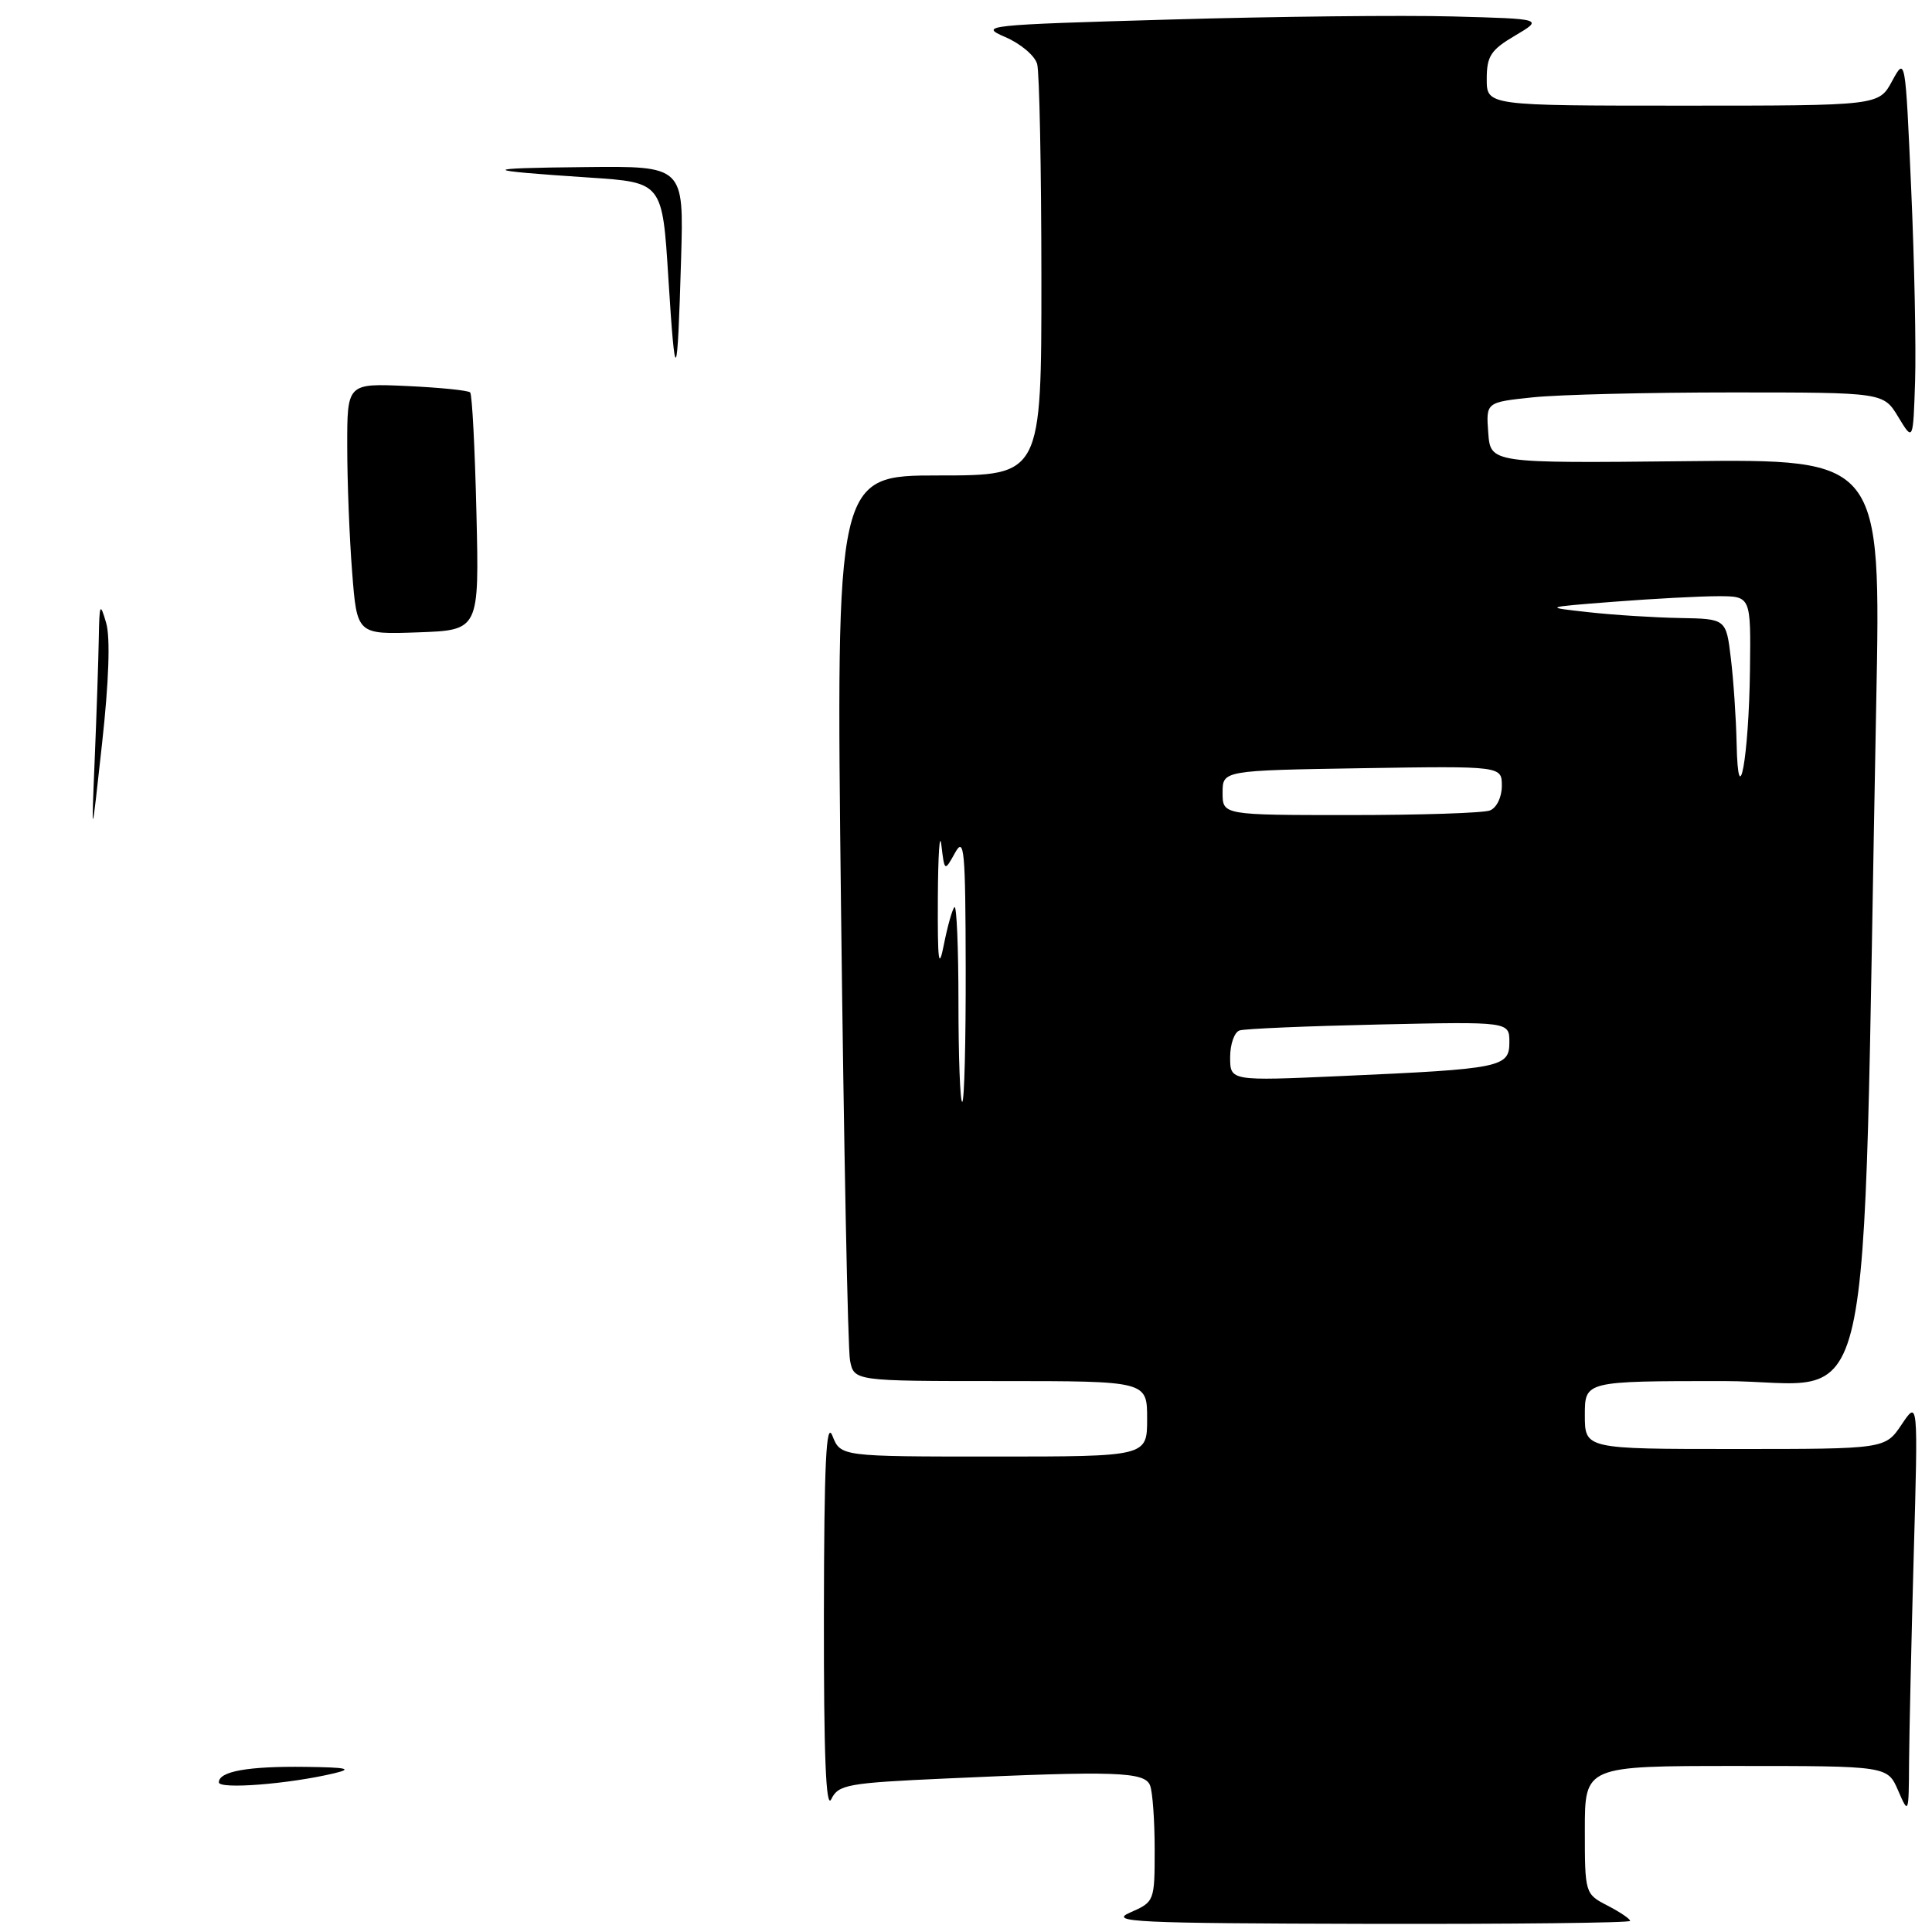 <?xml version="1.0" encoding="UTF-8" standalone="no"?>
<!DOCTYPE svg PUBLIC "-//W3C//DTD SVG 1.1//EN" "http://www.w3.org/Graphics/SVG/1.1/DTD/svg11.dtd" >
<svg xmlns="http://www.w3.org/2000/svg" xmlns:xlink="http://www.w3.org/1999/xlink" version="1.1" viewBox="0 0 256 256">
 <g >
 <path fill="currentColor"
d=" M 216.00 254.53 C 216.00 254.26 214.65 253.35 213.00 252.50 C 210.02 250.96 210.00 250.88 210.00 242.47 C 210.00 234.00 210.00 234.00 230.05 234.00 C 250.10 234.00 250.10 234.00 251.51 237.25 C 252.90 240.46 252.92 240.41 252.96 233.50 C 252.99 229.65 253.27 217.28 253.58 206.00 C 254.16 185.50 254.16 185.50 251.98 188.75 C 249.80 192.00 249.80 192.00 229.90 192.00 C 210.00 192.00 210.00 192.00 210.00 187.50 C 210.00 183.00 210.00 183.00 228.38 183.00 C 248.96 183.00 246.67 193.15 248.61 93.17 C 249.24 60.83 249.24 60.83 223.37 61.11 C 197.50 61.38 197.50 61.38 197.20 57.34 C 196.90 53.30 196.90 53.30 203.10 52.65 C 206.50 52.29 218.36 52.00 229.43 52.00 C 249.57 52.00 249.57 52.00 251.53 55.25 C 253.50 58.50 253.50 58.50 253.76 50.50 C 253.90 46.10 253.67 34.62 253.24 25.00 C 252.47 7.54 252.47 7.51 250.71 10.75 C 248.95 14.00 248.95 14.00 222.97 14.00 C 197.00 14.00 197.00 14.00 197.00 10.47 C 197.00 7.44 197.54 6.61 200.75 4.72 C 204.50 2.50 204.50 2.50 192.50 2.18 C 185.90 2.00 169.03 2.18 155.00 2.59 C 130.51 3.29 129.65 3.38 133.20 4.91 C 135.23 5.78 137.14 7.39 137.43 8.49 C 137.73 9.60 137.98 22.31 137.99 36.75 C 138.00 63.00 138.00 63.00 124.38 63.00 C 110.77 63.00 110.77 63.00 111.44 120.25 C 111.81 151.74 112.34 178.74 112.63 180.25 C 113.16 183.00 113.16 183.00 132.58 183.00 C 152.00 183.00 152.00 183.00 152.00 188.00 C 152.00 193.00 152.00 193.00 131.69 193.00 C 111.39 193.00 111.39 193.00 110.30 190.25 C 109.47 188.16 109.20 193.87 109.17 214.00 C 109.15 232.65 109.44 239.88 110.15 238.40 C 111.09 236.47 112.27 236.25 125.34 235.66 C 147.81 234.63 151.69 234.76 152.39 236.58 C 152.73 237.45 153.00 241.28 153.00 245.08 C 153.00 251.92 152.97 252.01 149.75 253.42 C 146.86 254.68 150.31 254.85 181.25 254.92 C 200.36 254.96 216.00 254.79 216.00 254.53 Z  M 29.00 236.17 C 29.00 234.71 32.88 234.02 40.50 234.12 C 46.00 234.19 46.81 234.37 44.28 234.97 C 38.28 236.40 29.00 237.12 29.00 236.17 Z  M 12.55 100.59 C 12.80 94.60 13.04 87.40 13.09 84.59 C 13.17 79.95 13.26 79.77 14.07 82.55 C 14.63 84.48 14.43 90.30 13.52 98.55 C 12.10 111.50 12.10 111.50 12.55 100.59 Z  M 46.66 75.79 C 46.30 71.23 46.01 63.74 46.01 59.14 C 46.00 50.79 46.00 50.79 53.92 51.15 C 58.28 51.35 62.05 51.73 62.30 52.00 C 62.56 52.28 62.93 59.47 63.13 68.00 C 63.50 83.50 63.50 83.50 55.40 83.79 C 47.30 84.08 47.30 84.08 46.66 75.79 Z  M 88.56 36.83 C 87.77 24.17 87.77 24.17 78.13 23.53 C 63.43 22.56 63.32 22.28 77.55 22.14 C 90.61 22.00 90.61 22.00 90.25 34.25 C 89.76 51.09 89.48 51.52 88.56 36.83 Z  M 127.00 132.83 C 127.00 125.59 126.76 119.90 126.47 120.20 C 126.18 120.49 125.56 122.70 125.08 125.11 C 124.38 128.67 124.23 127.51 124.27 119.00 C 124.30 113.22 124.51 110.07 124.74 112.00 C 125.16 115.50 125.16 115.50 126.55 113.00 C 127.77 110.79 127.93 112.59 127.96 128.25 C 127.98 138.01 127.78 146.00 127.50 146.00 C 127.22 146.00 127.00 140.07 127.00 132.83 Z  M 163.00 140.09 C 163.00 138.36 163.56 136.76 164.25 136.54 C 164.94 136.31 173.26 135.96 182.75 135.75 C 200.00 135.37 200.00 135.37 200.00 138.10 C 200.00 141.43 198.94 141.64 177.75 142.58 C 163.00 143.24 163.00 143.24 163.00 140.09 Z  M 162.00 105.04 C 162.00 102.09 162.00 102.09 180.50 101.79 C 199.00 101.50 199.00 101.50 199.00 104.14 C 199.00 105.63 198.31 107.05 197.42 107.39 C 196.55 107.73 188.22 108.00 178.92 108.00 C 162.00 108.00 162.00 108.00 162.00 105.04 Z  M 230.11 98.50 C 230.04 95.20 229.70 90.14 229.35 87.25 C 228.72 82.00 228.72 82.00 222.61 81.89 C 219.25 81.83 213.80 81.49 210.50 81.12 C 204.50 80.46 204.50 80.46 213.90 79.73 C 219.08 79.33 225.26 79.00 227.65 79.00 C 232.00 79.00 232.00 79.00 231.88 88.75 C 231.74 100.34 230.31 108.19 230.11 98.50 Z "/>
</g>
</svg>